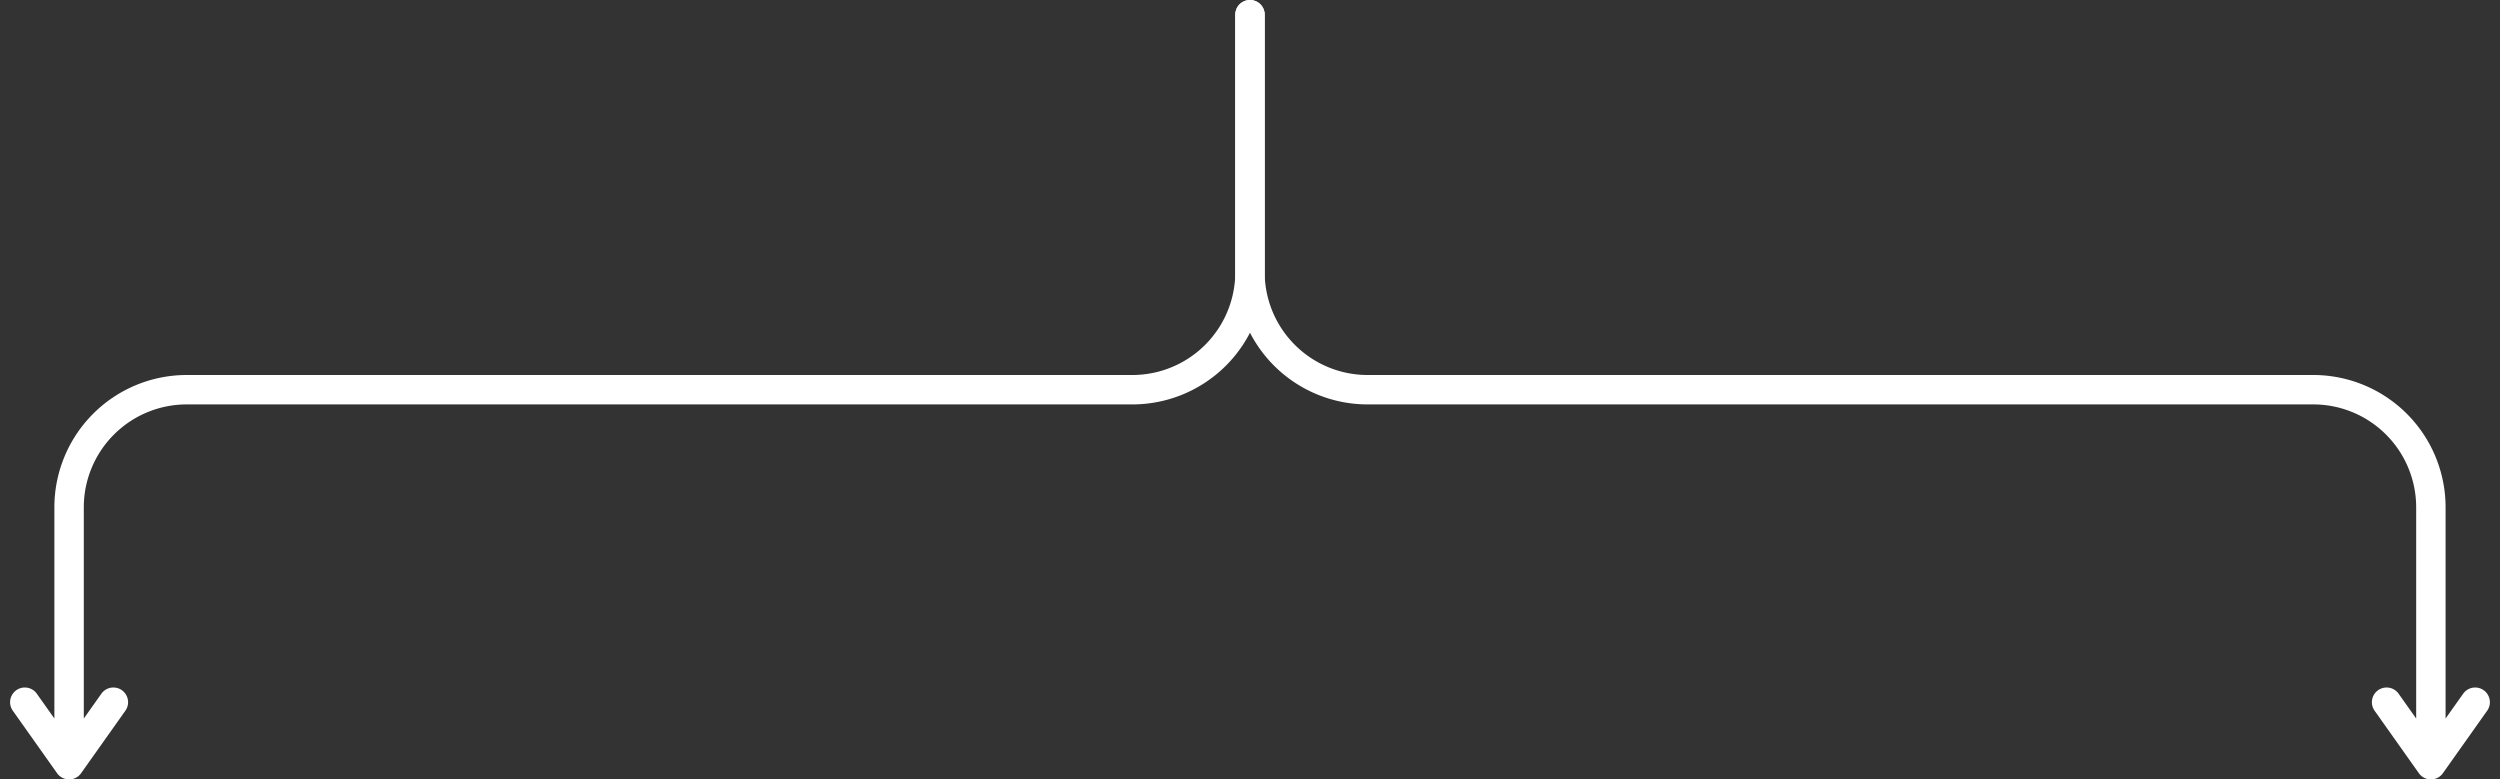 <svg fill="none" viewBox="0 0 170 53" xmlns="http://www.w3.org/2000/svg"><rect x="0" y="0" width="170" height="53" fill="#333333" stroke="none"/><path d="M4.698 52V34.5a8 8 0 0 1 8-8H77a8 8 0 0 0 8-8V1M4.698 52l3.011-4.25M4.698 52l-3.011-4.25" stroke="#fff" stroke-linecap="round" stroke-linejoin="round" stroke-width="2"/><path d="M165.3 52V34.5a8 8 0 0 0-8-8H92.998a8 8 0 0 1-8-8V1M165.3 52l-3.011-4.25M165.3 52l3.011-4.25" stroke="#fff" stroke-linecap="round" stroke-linejoin="round" stroke-width="2"/></svg>
